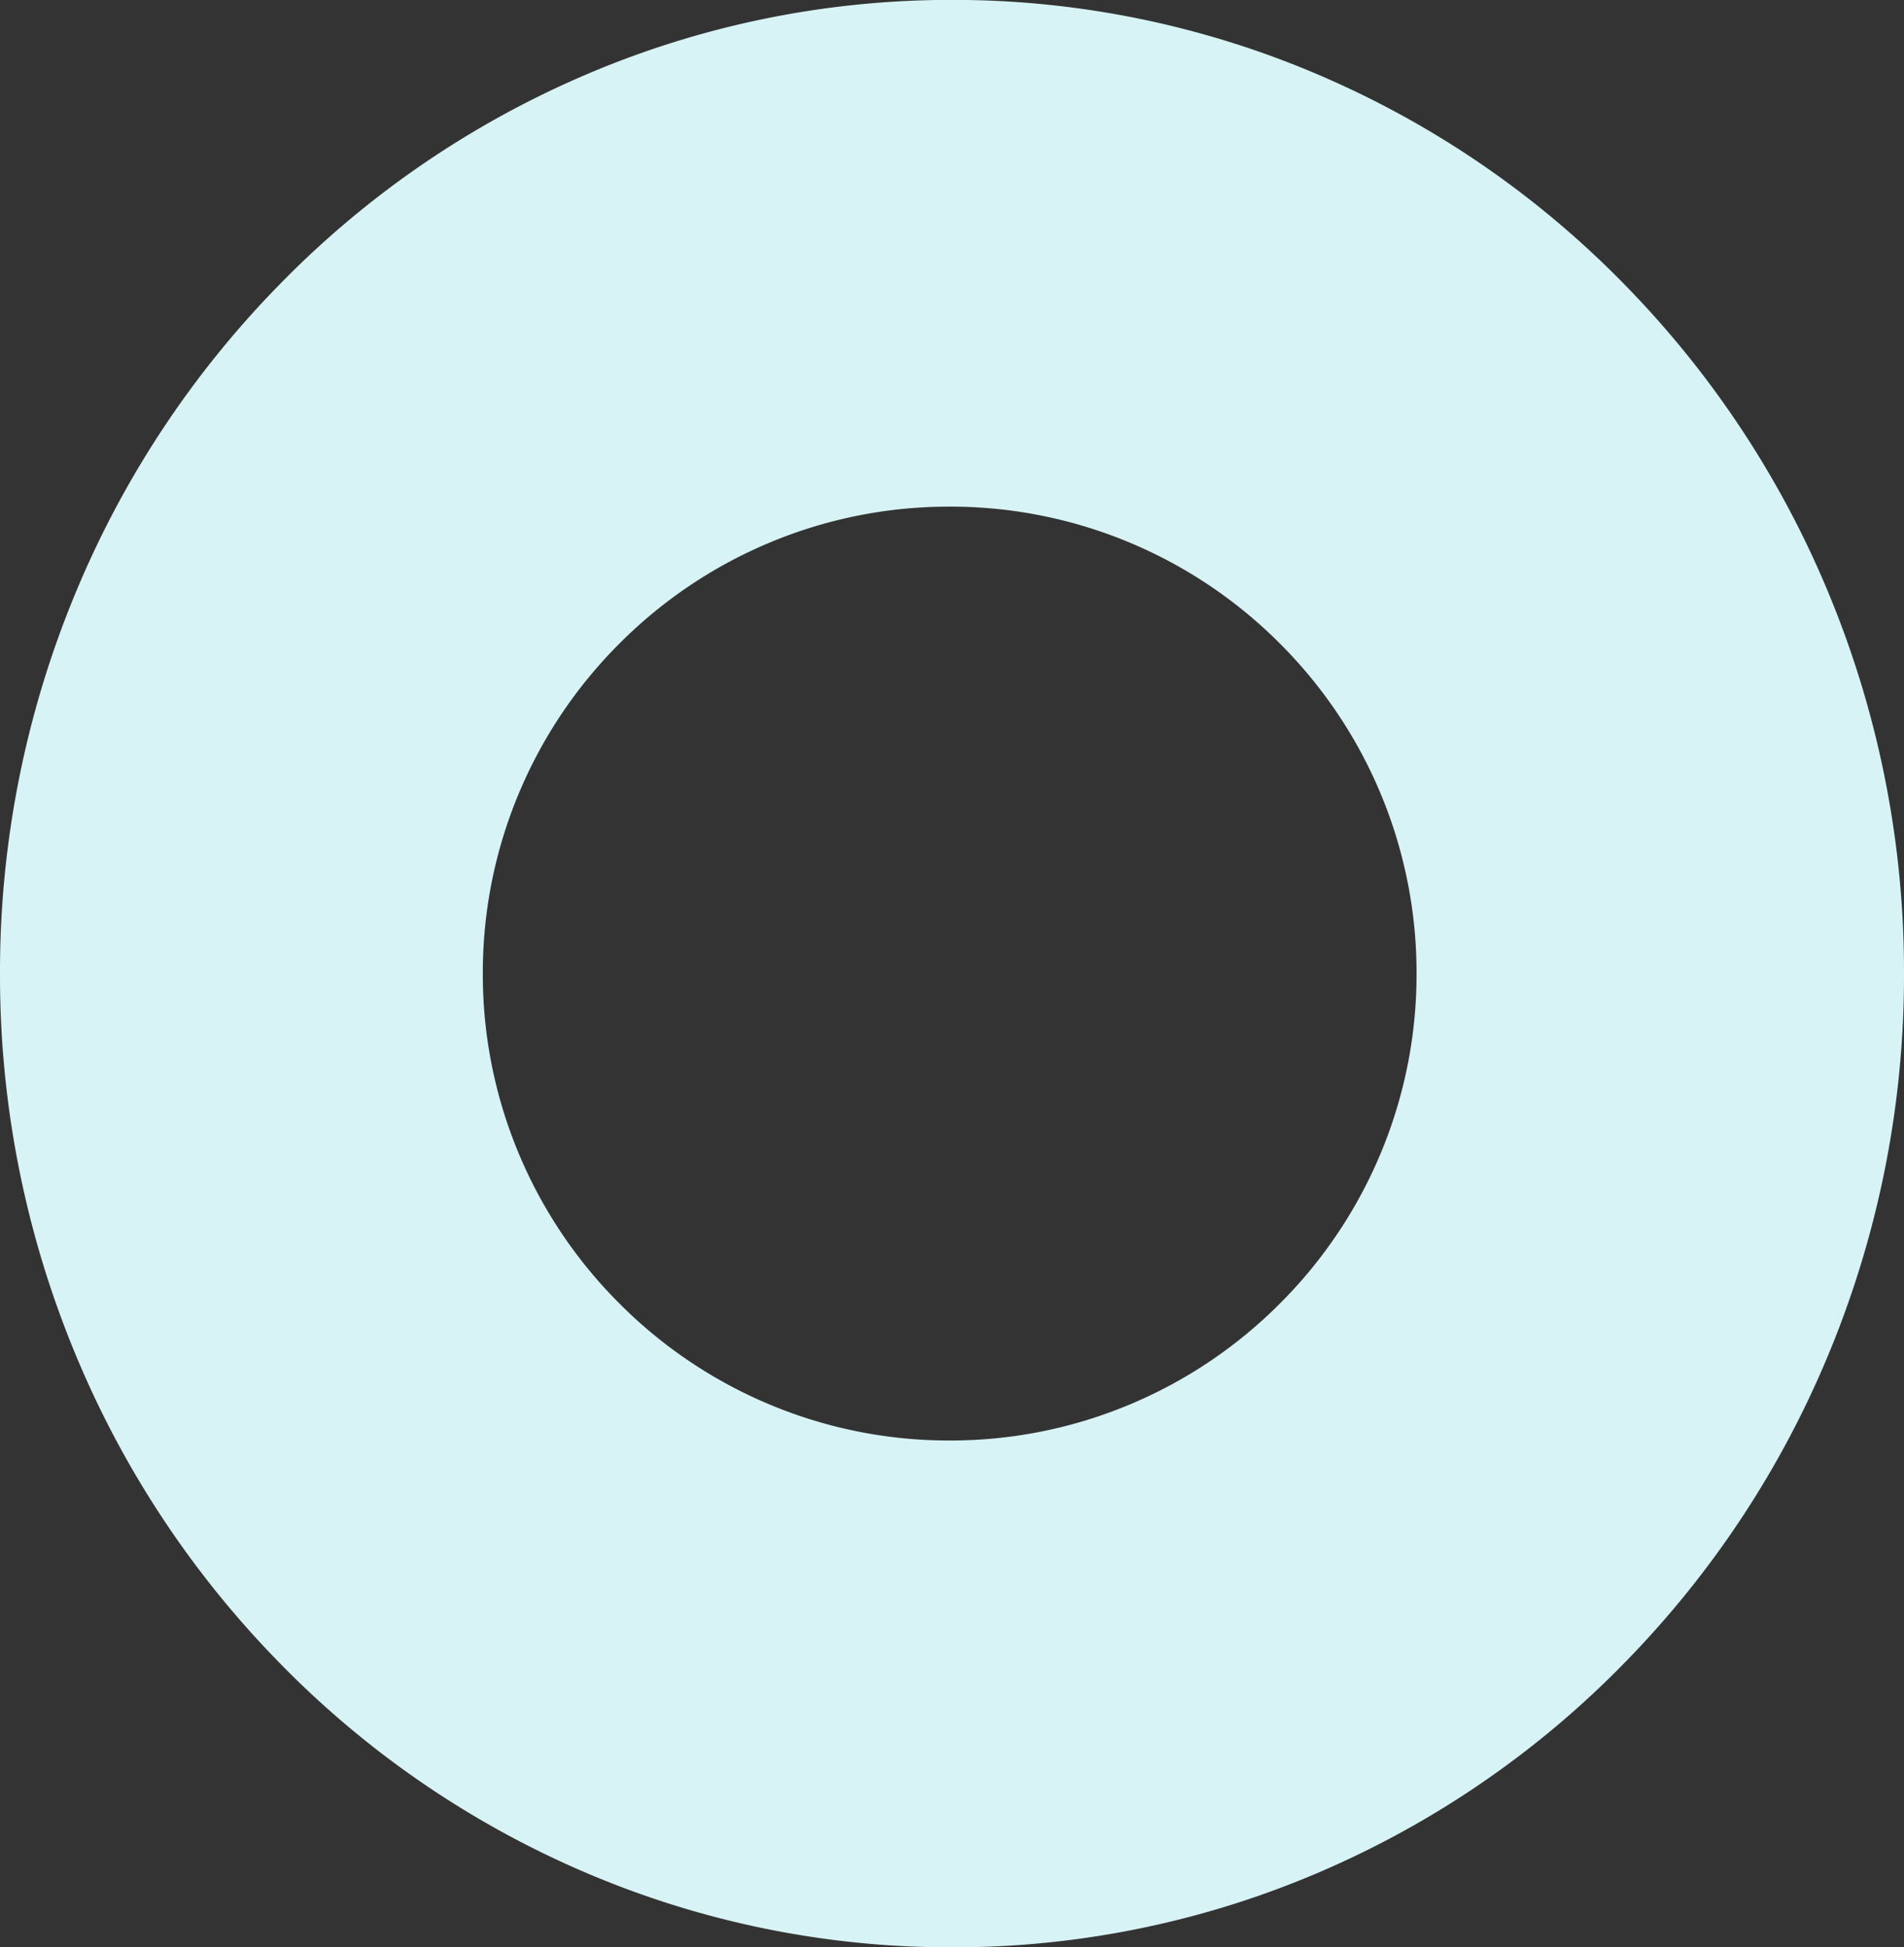 <svg xmlns="http://www.w3.org/2000/svg" width="77.026" height="78.766" viewBox="0 0 77.026 78.766">
  <rect x="0" y="0" width="77.026" height="78.766" fill="#333333" stroke="none"/>
  <path id="Exclusion_10" data-name="Exclusion 10" d="M-778.487-1079.235a37.543,37.543,0,0,1-14.991-3.095,38.346,38.346,0,0,1-12.242-8.44,39.312,39.312,0,0,1-8.254-12.518A39.9,39.9,0,0,1-817-1118.617a39.9,39.9,0,0,1,3.027-15.329,39.313,39.313,0,0,1,8.254-12.518,38.35,38.35,0,0,1,12.242-8.44,37.541,37.541,0,0,1,14.991-3.1,37.538,37.538,0,0,1,14.991,3.1,38.349,38.349,0,0,1,12.242,8.44A39.312,39.312,0,0,1-743-1133.947a39.9,39.9,0,0,1,3.026,15.329A39.9,39.9,0,0,1-743-1103.288a39.313,39.313,0,0,1-8.254,12.518,38.345,38.345,0,0,1-12.242,8.44A37.541,37.541,0,0,1-778.487-1079.235Zm-.094-58.273a18.772,18.772,0,0,0-7.353,1.484,18.826,18.826,0,0,0-6,4.048,18.826,18.826,0,0,0-4.049,6,18.773,18.773,0,0,0-1.485,7.354,18.772,18.772,0,0,0,1.485,7.353,18.829,18.829,0,0,0,4.049,6,18.829,18.829,0,0,0,6,4.049,18.771,18.771,0,0,0,7.353,1.485,18.77,18.77,0,0,0,7.353-1.485,18.827,18.827,0,0,0,6-4.049,18.825,18.825,0,0,0,4.049-6,18.772,18.772,0,0,0,1.485-7.353,18.773,18.773,0,0,0-1.485-7.354,18.825,18.825,0,0,0-4.049-6,18.825,18.825,0,0,0-6-4.048A18.771,18.771,0,0,0-778.581-1137.508Z" transform="translate(817 1158)" fill="#d8f3f5"/>
</svg>
